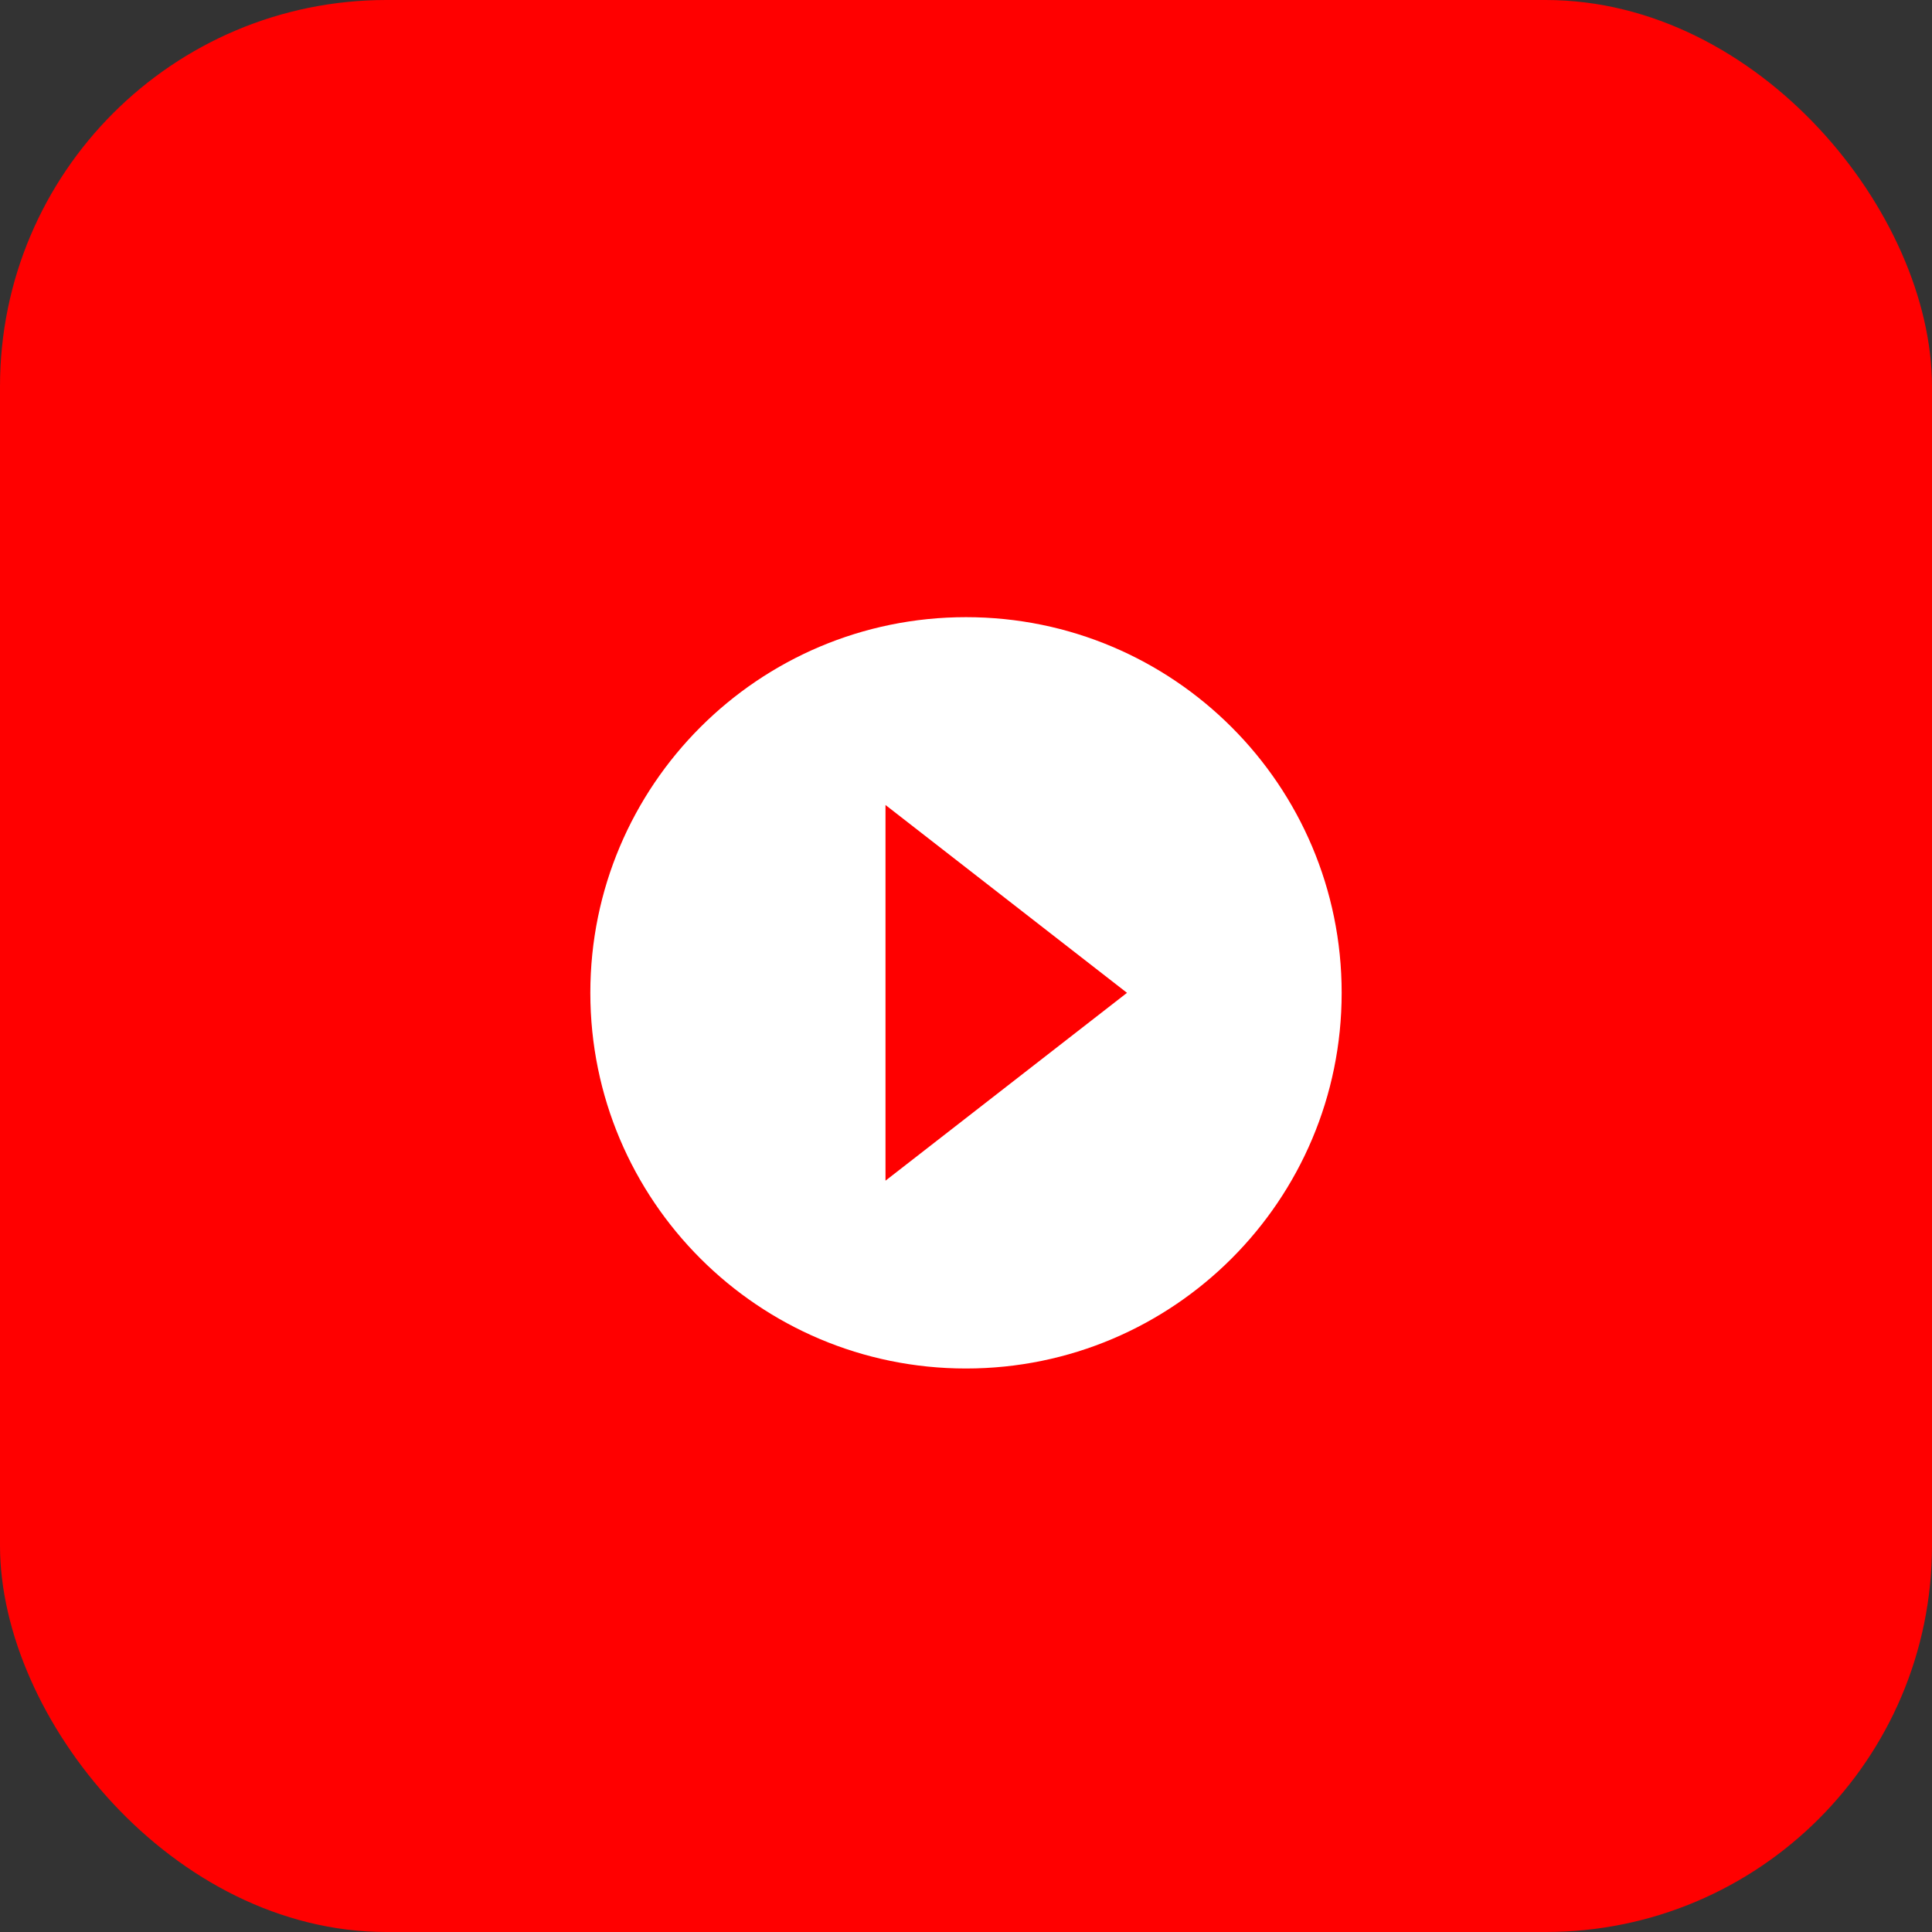 <svg width="180" height="180" viewBox="0 0 180 180" fill="none" xmlns="http://www.w3.org/2000/svg">
  <rect x="0" y="0" width="180" height="180" fill="#333333" stroke="none"/>
  <rect width="180" height="180" rx="36" fill="#FF0000"/>
  <path d="M90 127.5C109.33 127.5 125 111.83 125 92.5C125 73.17 109.33 57.5 90 57.5C70.67 57.5 55 73.17 55 92.5C55 111.83 70.67 127.5 90 127.5Z" fill="white"/>
  <path d="M82.5 75V110L105 92.5L82.5 75Z" fill="#FF0000"/>
</svg>